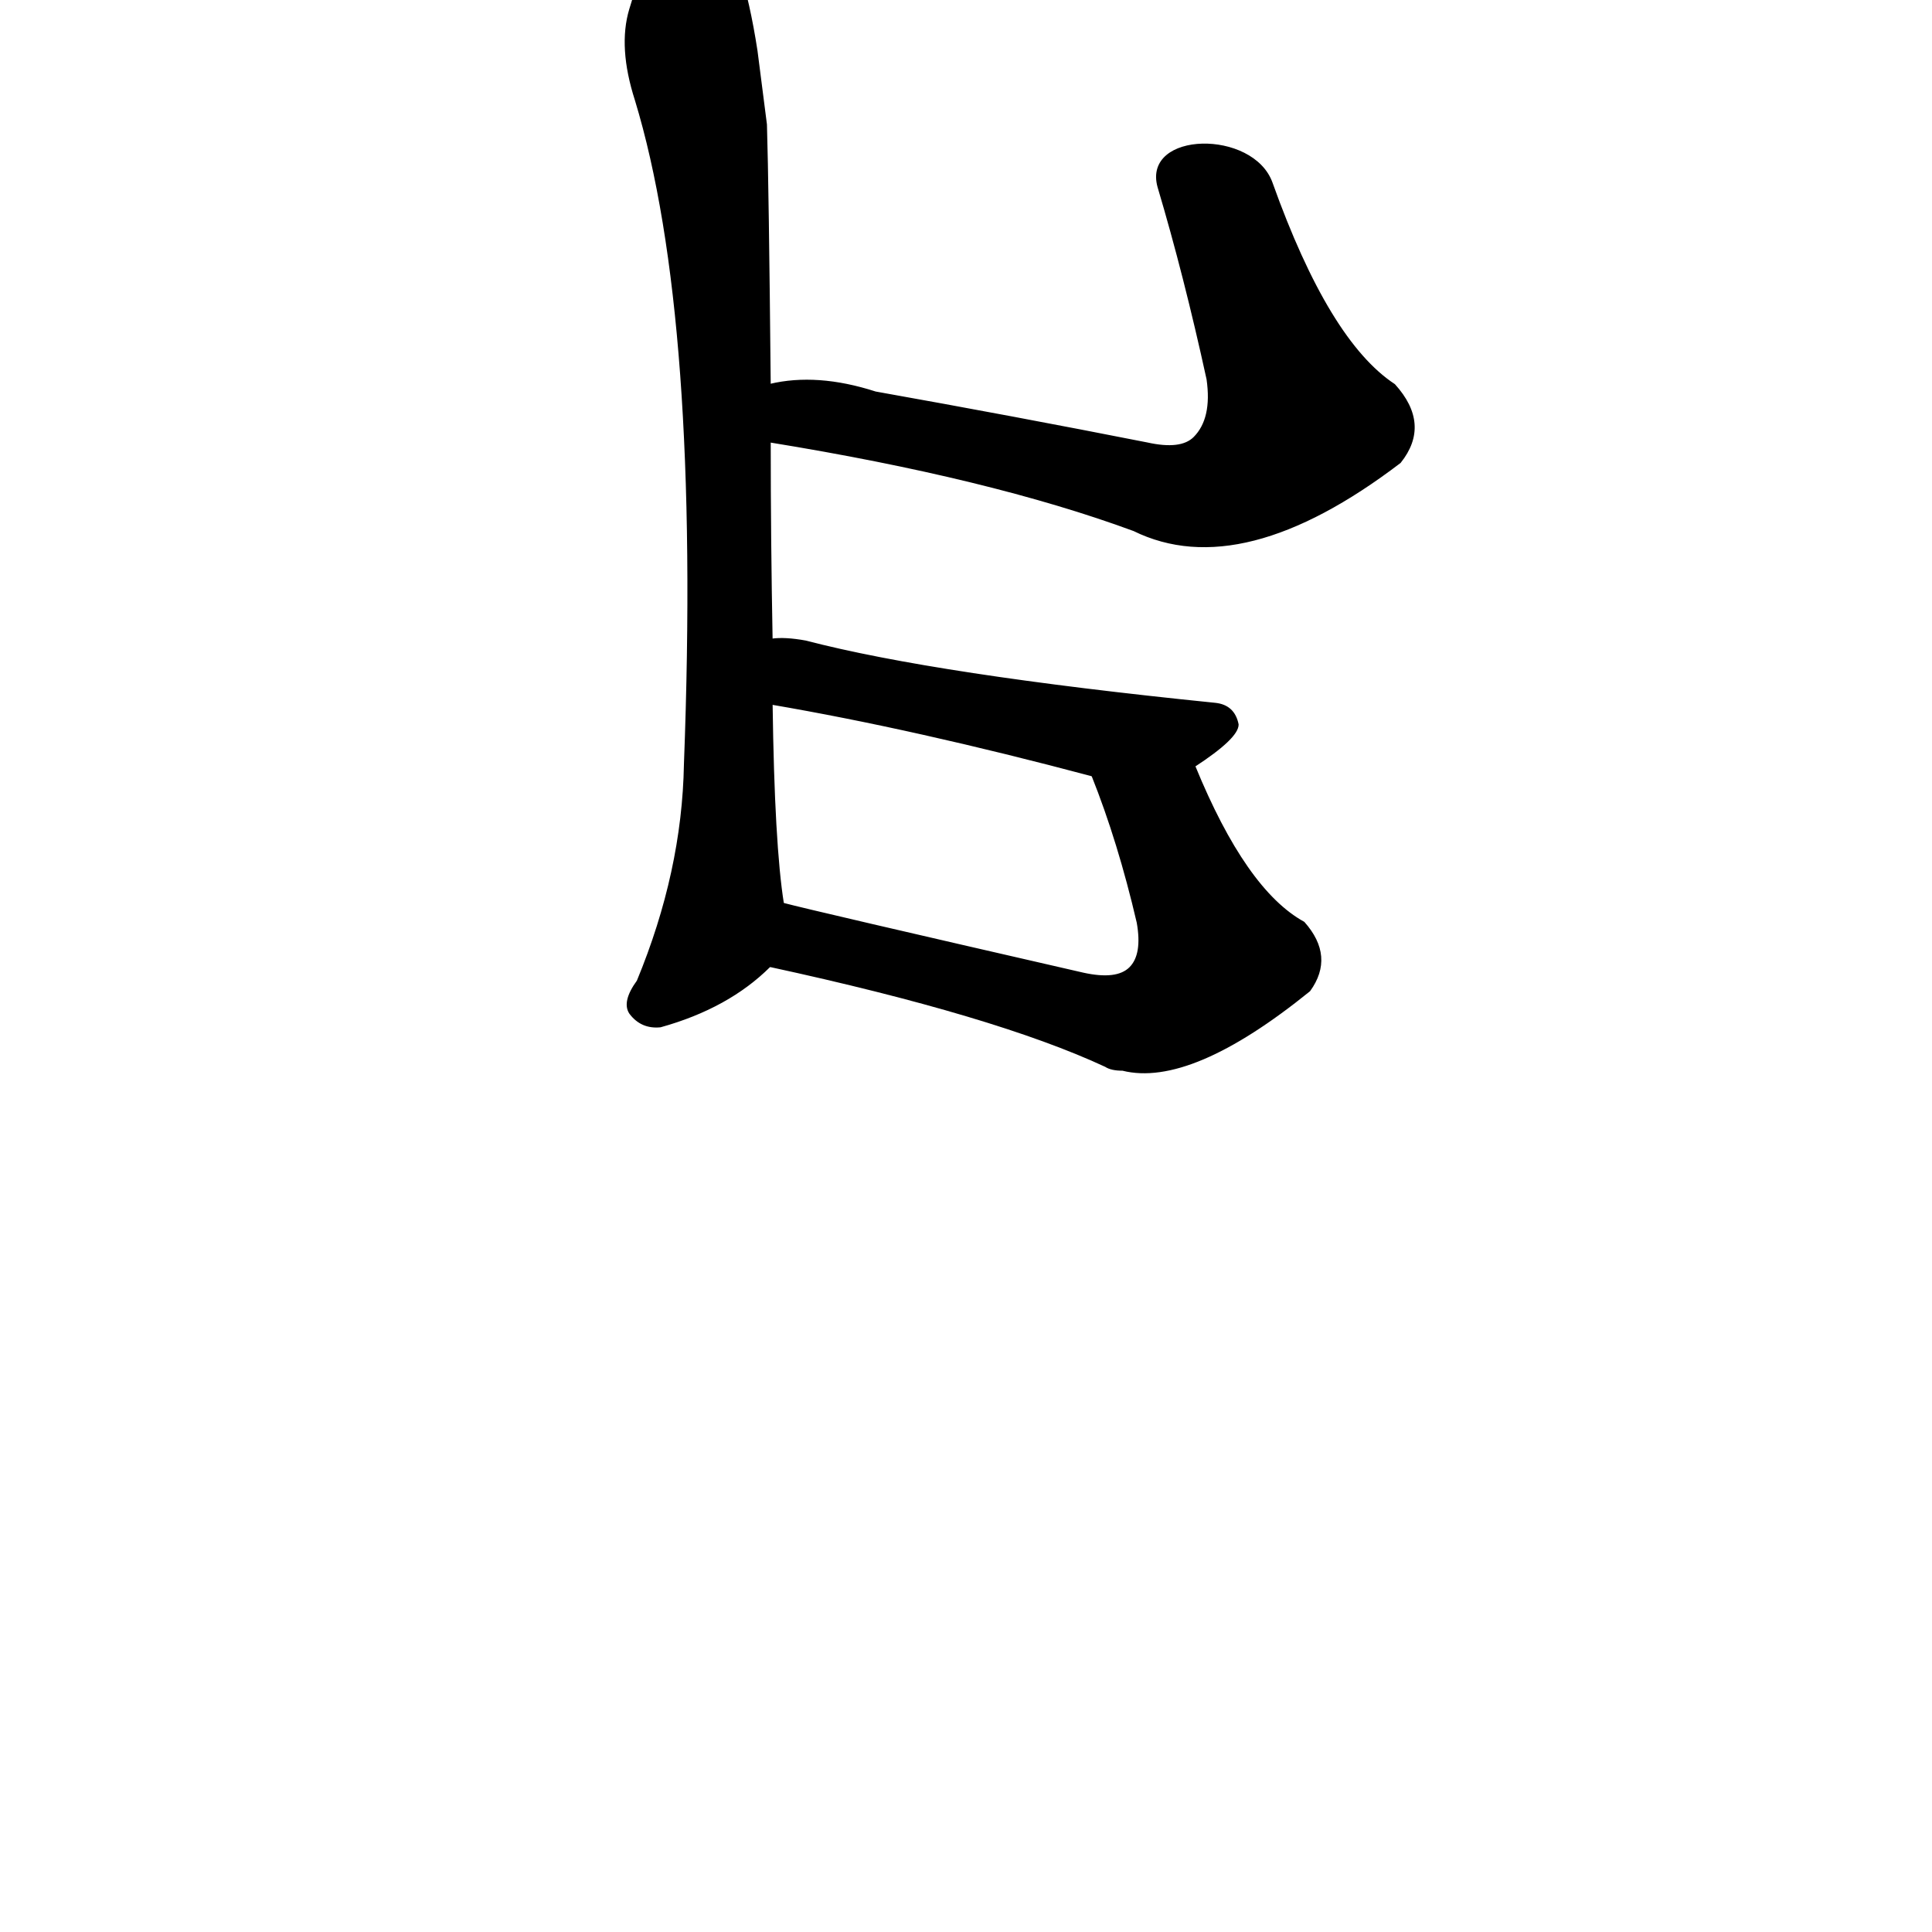 <?xml version="1.0" ?>
<svg baseProfile="full" height="1024" version="1.1" viewBox="0 0 1024 1024" width="1024" xmlns="http://www.w3.org/2000/svg" xmlns:ev="http://www.w3.org/2001/xml-events" xmlns:xlink="http://www.w3.org/1999/xlink">
	<defs/>
	<path d="M 408.0,234.0 Q 408.0,286.0 409.0,339.0 L 409.0,373.0 Q 410.0,448.0 415.0,479.0 C 418.0,504.0 418.0,504.0 408.0,512.0 Q 386.0,534.0 350.0,544.0 Q 340.0,545.0 334.0,537.0 Q 330.0,531.0 338.0,520.0 Q 362.0,462.0 363.0,405.0 Q 372.0,168.0 337.0,53.0 Q 328.0,25.0 334.0,5.0 Q 344.0,-29.0 356.0,-43.0 Q 368.0,-58.0 378.0,-43.0 Q 393.0,-25.0 401.0,27.0 L 406.0,66.0 Q 407.0,99.0 408.0,204.0 L 408.0,234.0" fill="black" stroke="#000000"/>
	<path d="M 633.0,406.0 Q 660.0,472.0 691.0,489.0 Q 707.0,507.0 694.0,525.0 Q 631.0,576.0 595.0,567.0 Q 589.0,567.0 586.0,565.0 Q 528.0,538.0 408.0,512.0 C 379.0,506.0 386.0,472.0 415.0,479.0 Q 430.0,483.0 574.0,516.0 Q 592.0,520.0 599.0,513.0 Q 606.0,506.0 603.0,489.0 Q 593.0,446.0 579.0,411.0 C 568.0,383.0 621.0,378.0 633.0,406.0" fill="black" stroke="#000000"/>
	<path d="M 409.0,339.0 Q 416.0,338.0 427.0,340.0 Q 496.0,358.0 644.0,373.0 Q 654.0,374.0 656.0,384.0 Q 656.0,391.0 633.0,406.0 C 613.0,420.0 608.0,419.0 579.0,411.0 Q 485.0,386.0 409.0,373.0 C 379.0,368.0 379.0,340.0 409.0,339.0" fill="black" stroke="#000000"/>
	<path d="M 674.0,97.0 Q 704.0,181.0 739.0,204.0 Q 758.0,225.0 742.0,245.0 Q 658.0,309.0 601.0,281.0 Q 525.0,253.0 408.0,234.0 C 378.0,229.0 378.0,208.0 408.0,204.0 Q 433.0,198.0 464.0,208.0 Q 537.0,221.0 608.0,235.0 Q 626.0,239.0 633.0,232.0 Q 643.0,222.0 640.0,201.0 Q 628.0,146.0 614.0,99.0 C 606.0,70.0 664.0,69.0 674.0,97.0" fill="black" stroke="#000000"/>
</svg>
